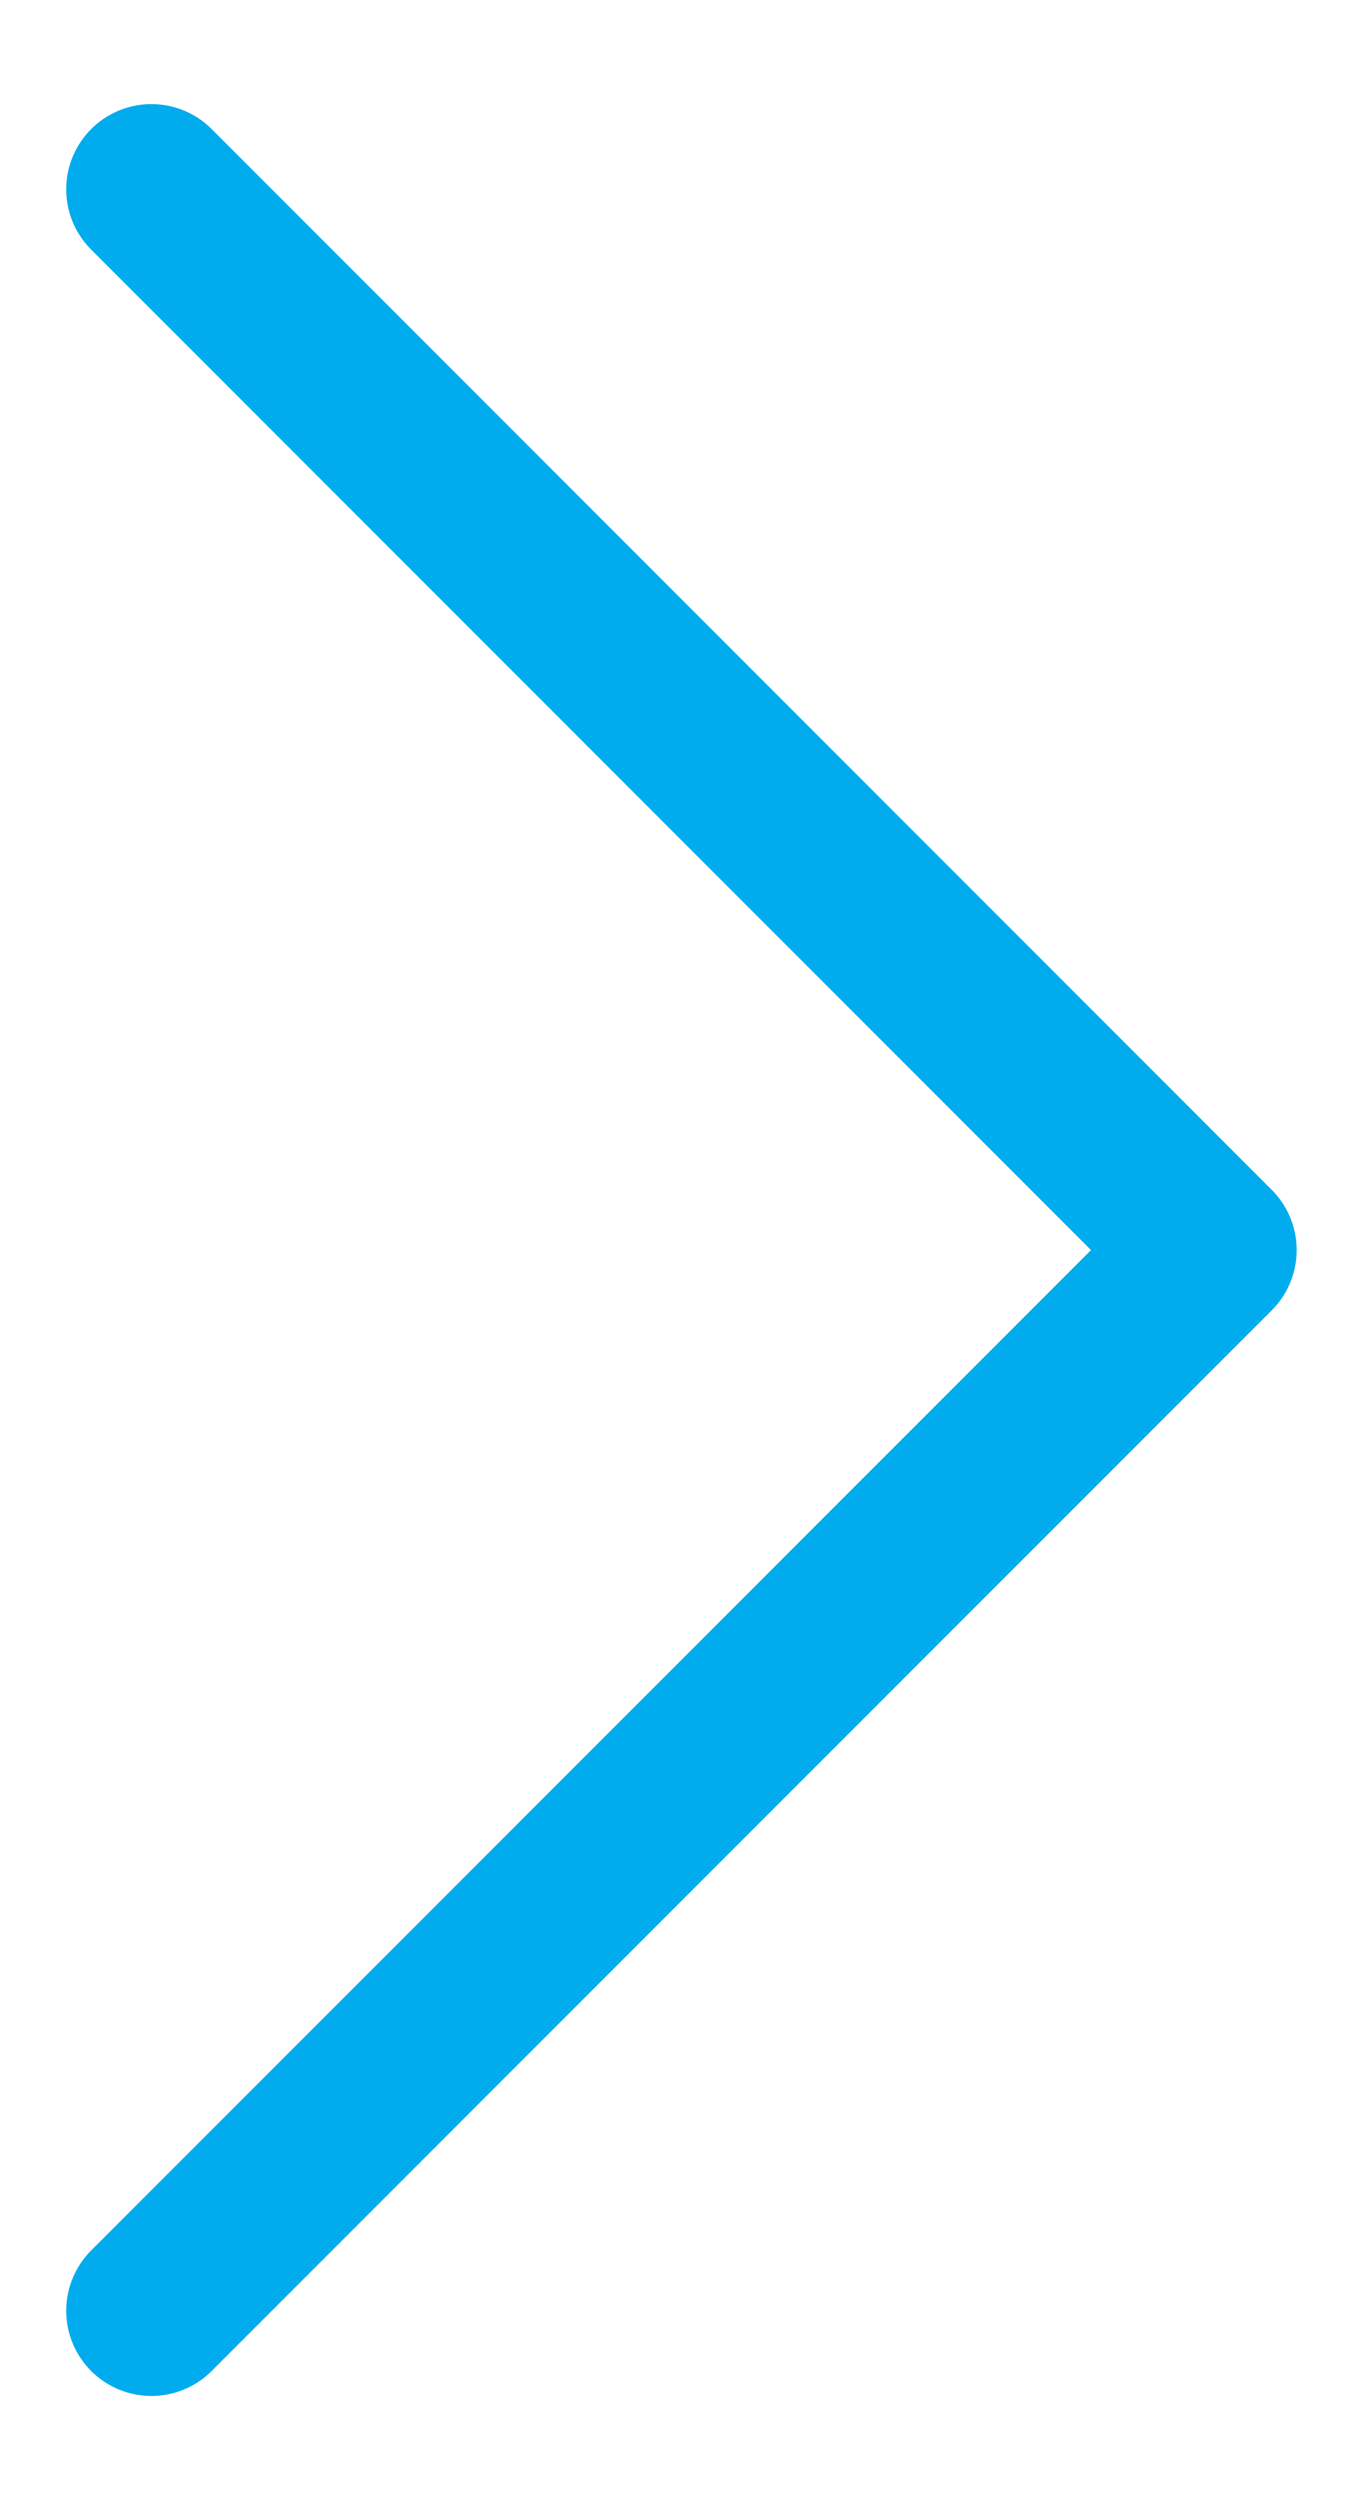 <svg width="12" height="22" viewBox="0 0 12 22" fill="none" xmlns="http://www.w3.org/2000/svg">
<path d="M1.333 1.666L10.666 11L1.333 20.333" stroke="#00ACEE" stroke-width="1.5" stroke-linecap="round" stroke-linejoin="round"/>
</svg>
